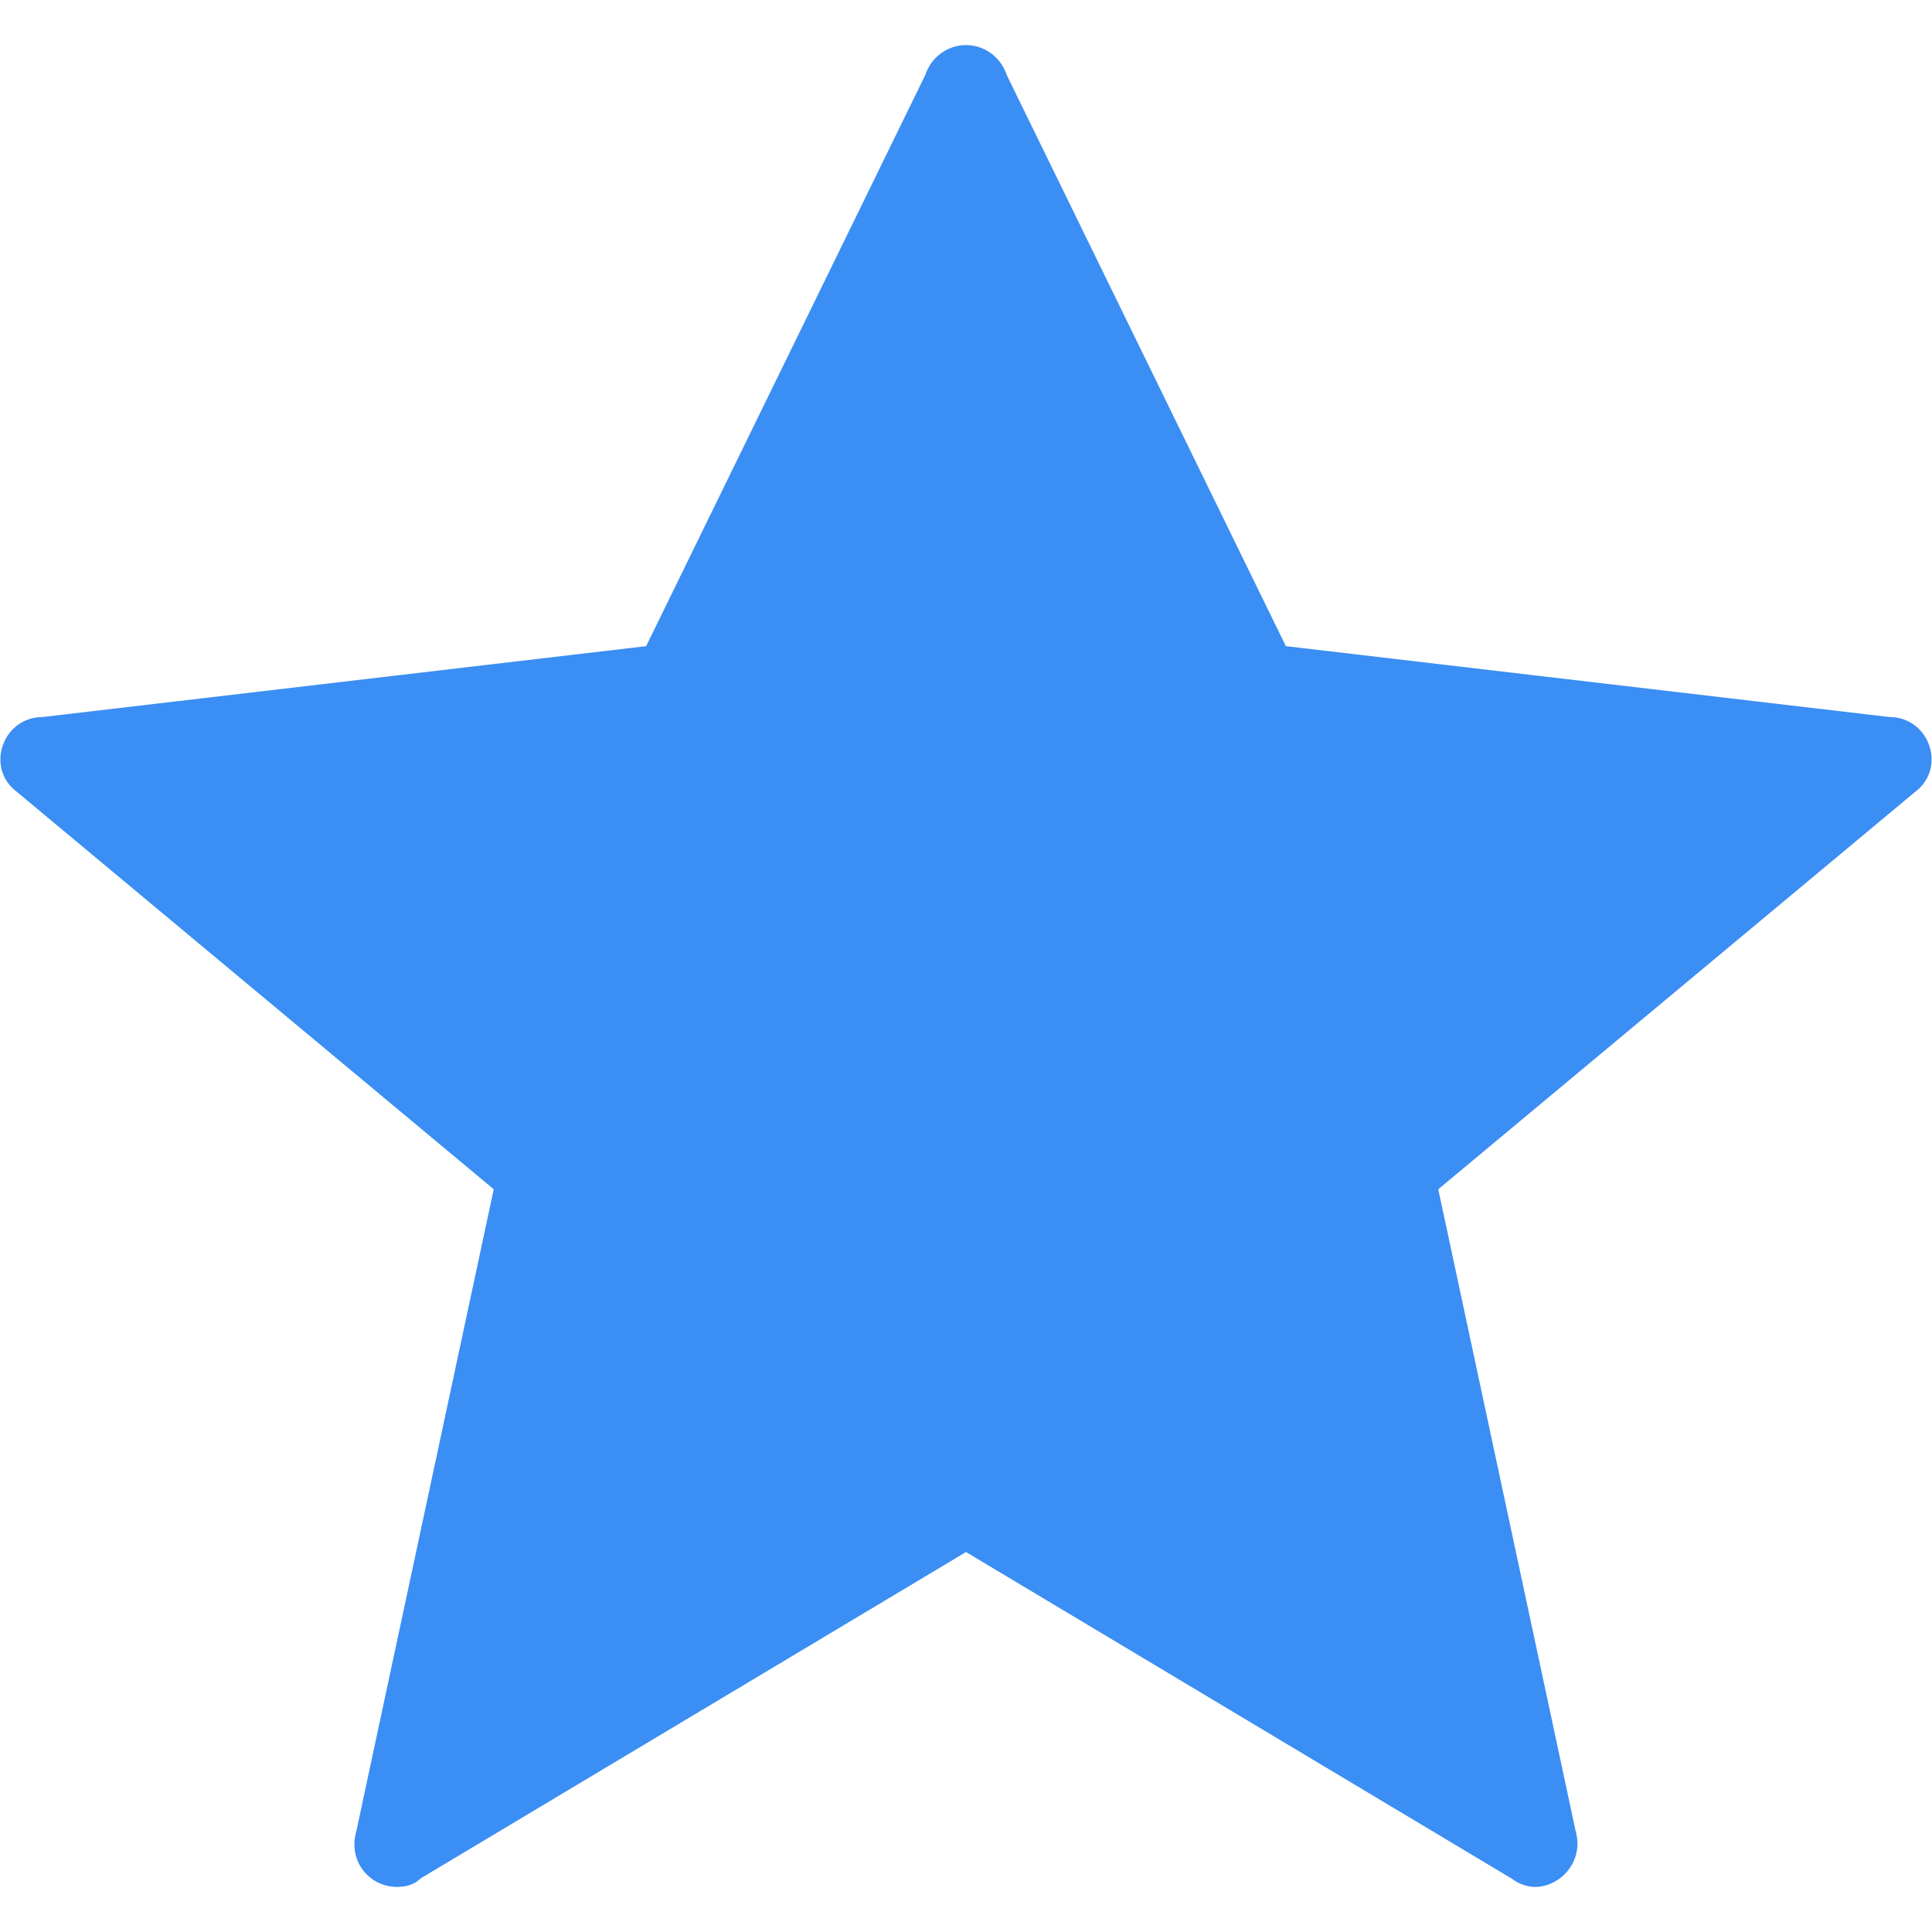 <svg id="Capa_1" enable-background="new 0 0 512 512" height="512" viewBox="0 0 90 85.8" style="width: 19px; height: 19px; display: block;" width="512" xmlns="http://www.w3.org/2000/svg">
    <g><path d="M88 31.3L59.9 28l-13-26.6C46.6.5 45.8 0 45 0s-1.6.5-1.9 1.4L30.1 28 2 31.3c-1.9 0-2.7 2.4-1.2 3.5L23 53.3l-6.4 29.9c-.4 1.4.6 2.6 1.9 2.6.4 0 .8-.1 1.1-.4L45 70.2l25.4 15.2c.4.3.8.4 1.1.4 1.2 0 2.3-1.2 1.9-2.6L67 53.3l22.2-18.5c1.5-1.1.7-3.5-1.2-3.5z" fill="#3B8EF3"></path></g>
</svg>
